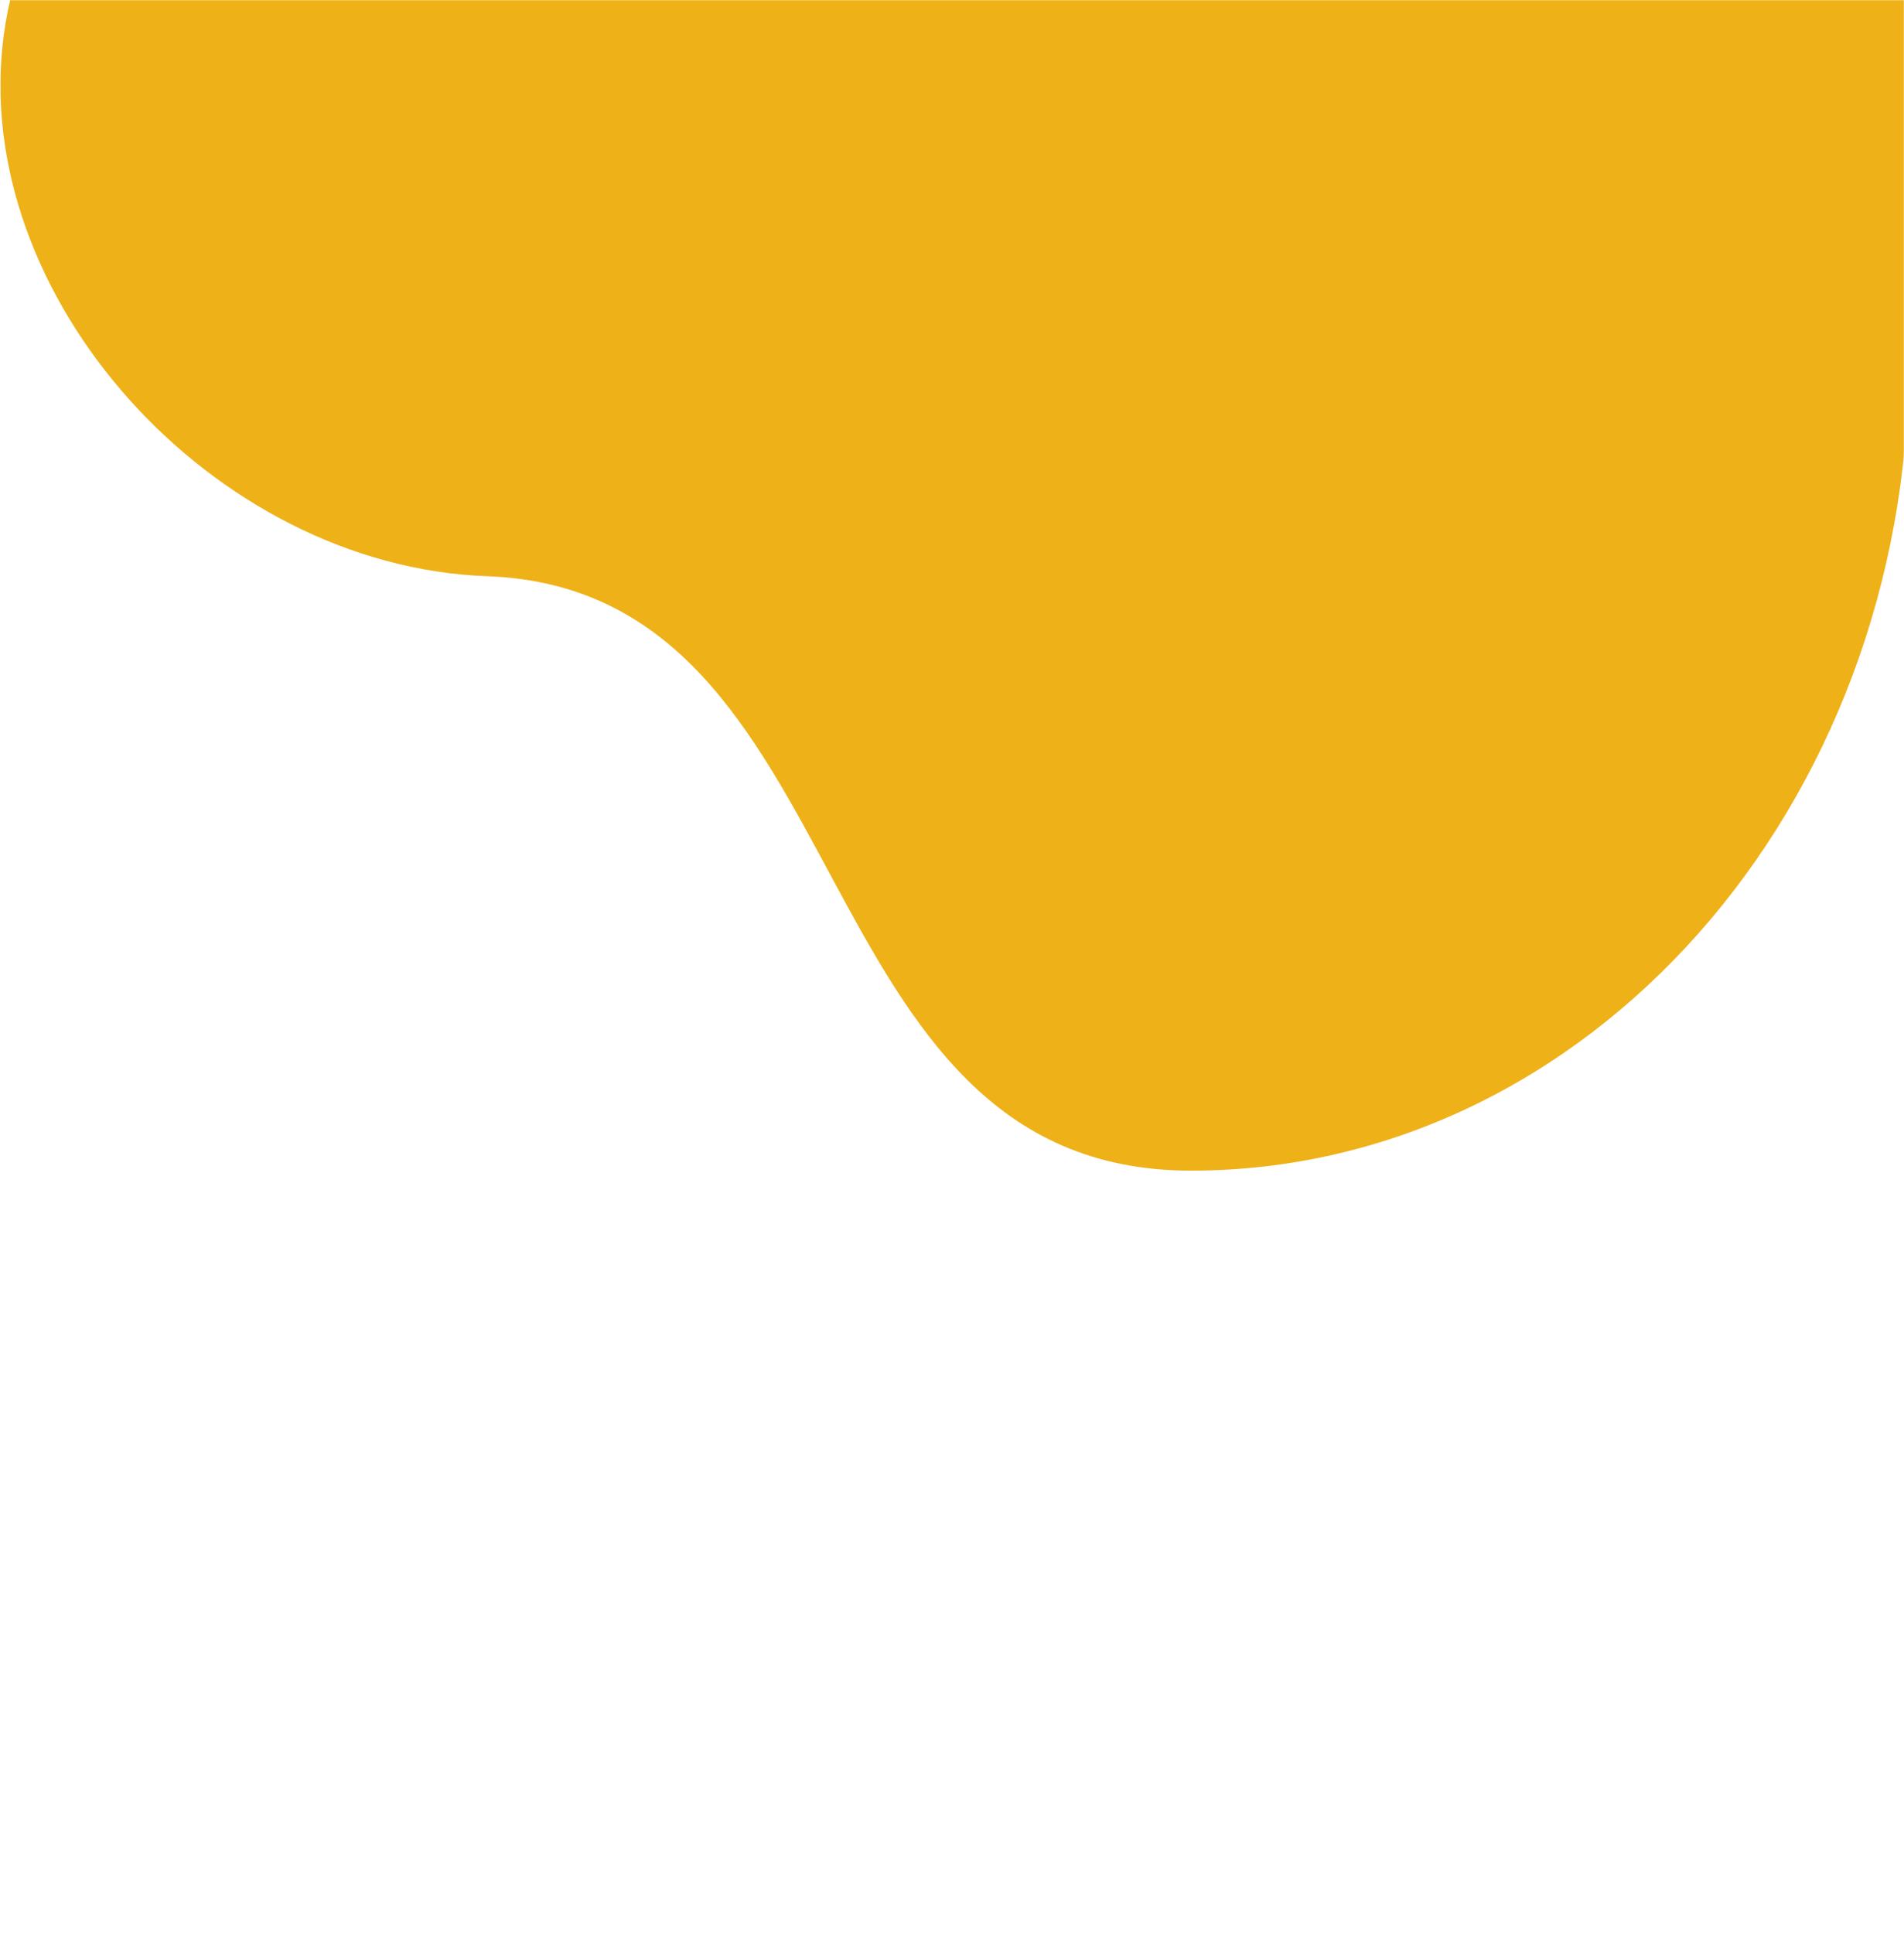 <svg width="1171" height="1189" viewBox="0 0 1171 1189" fill="none" xmlns="http://www.w3.org/2000/svg">
<mask id="mask0_1_5" style="mask-type:alpha" maskUnits="userSpaceOnUse" x="0" y="0" width="1171" height="1189">
<rect width="1171" height="1189" fill="#D9D9D9"/>
</mask>
<g mask="url(#mask0_1_5)">
<path d="M1173.99 221.479C1173.99 496.773 976.328 719.943 732.5 719.943C488.672 719.943 532.481 362.855 299.611 354.373C-37.929 342.078 -299.967 -310.063 732.5 -276.986C976.328 -276.986 1404 -341 1173.99 221.479Z" fill="#EEB118"/>
</g>
</svg>
